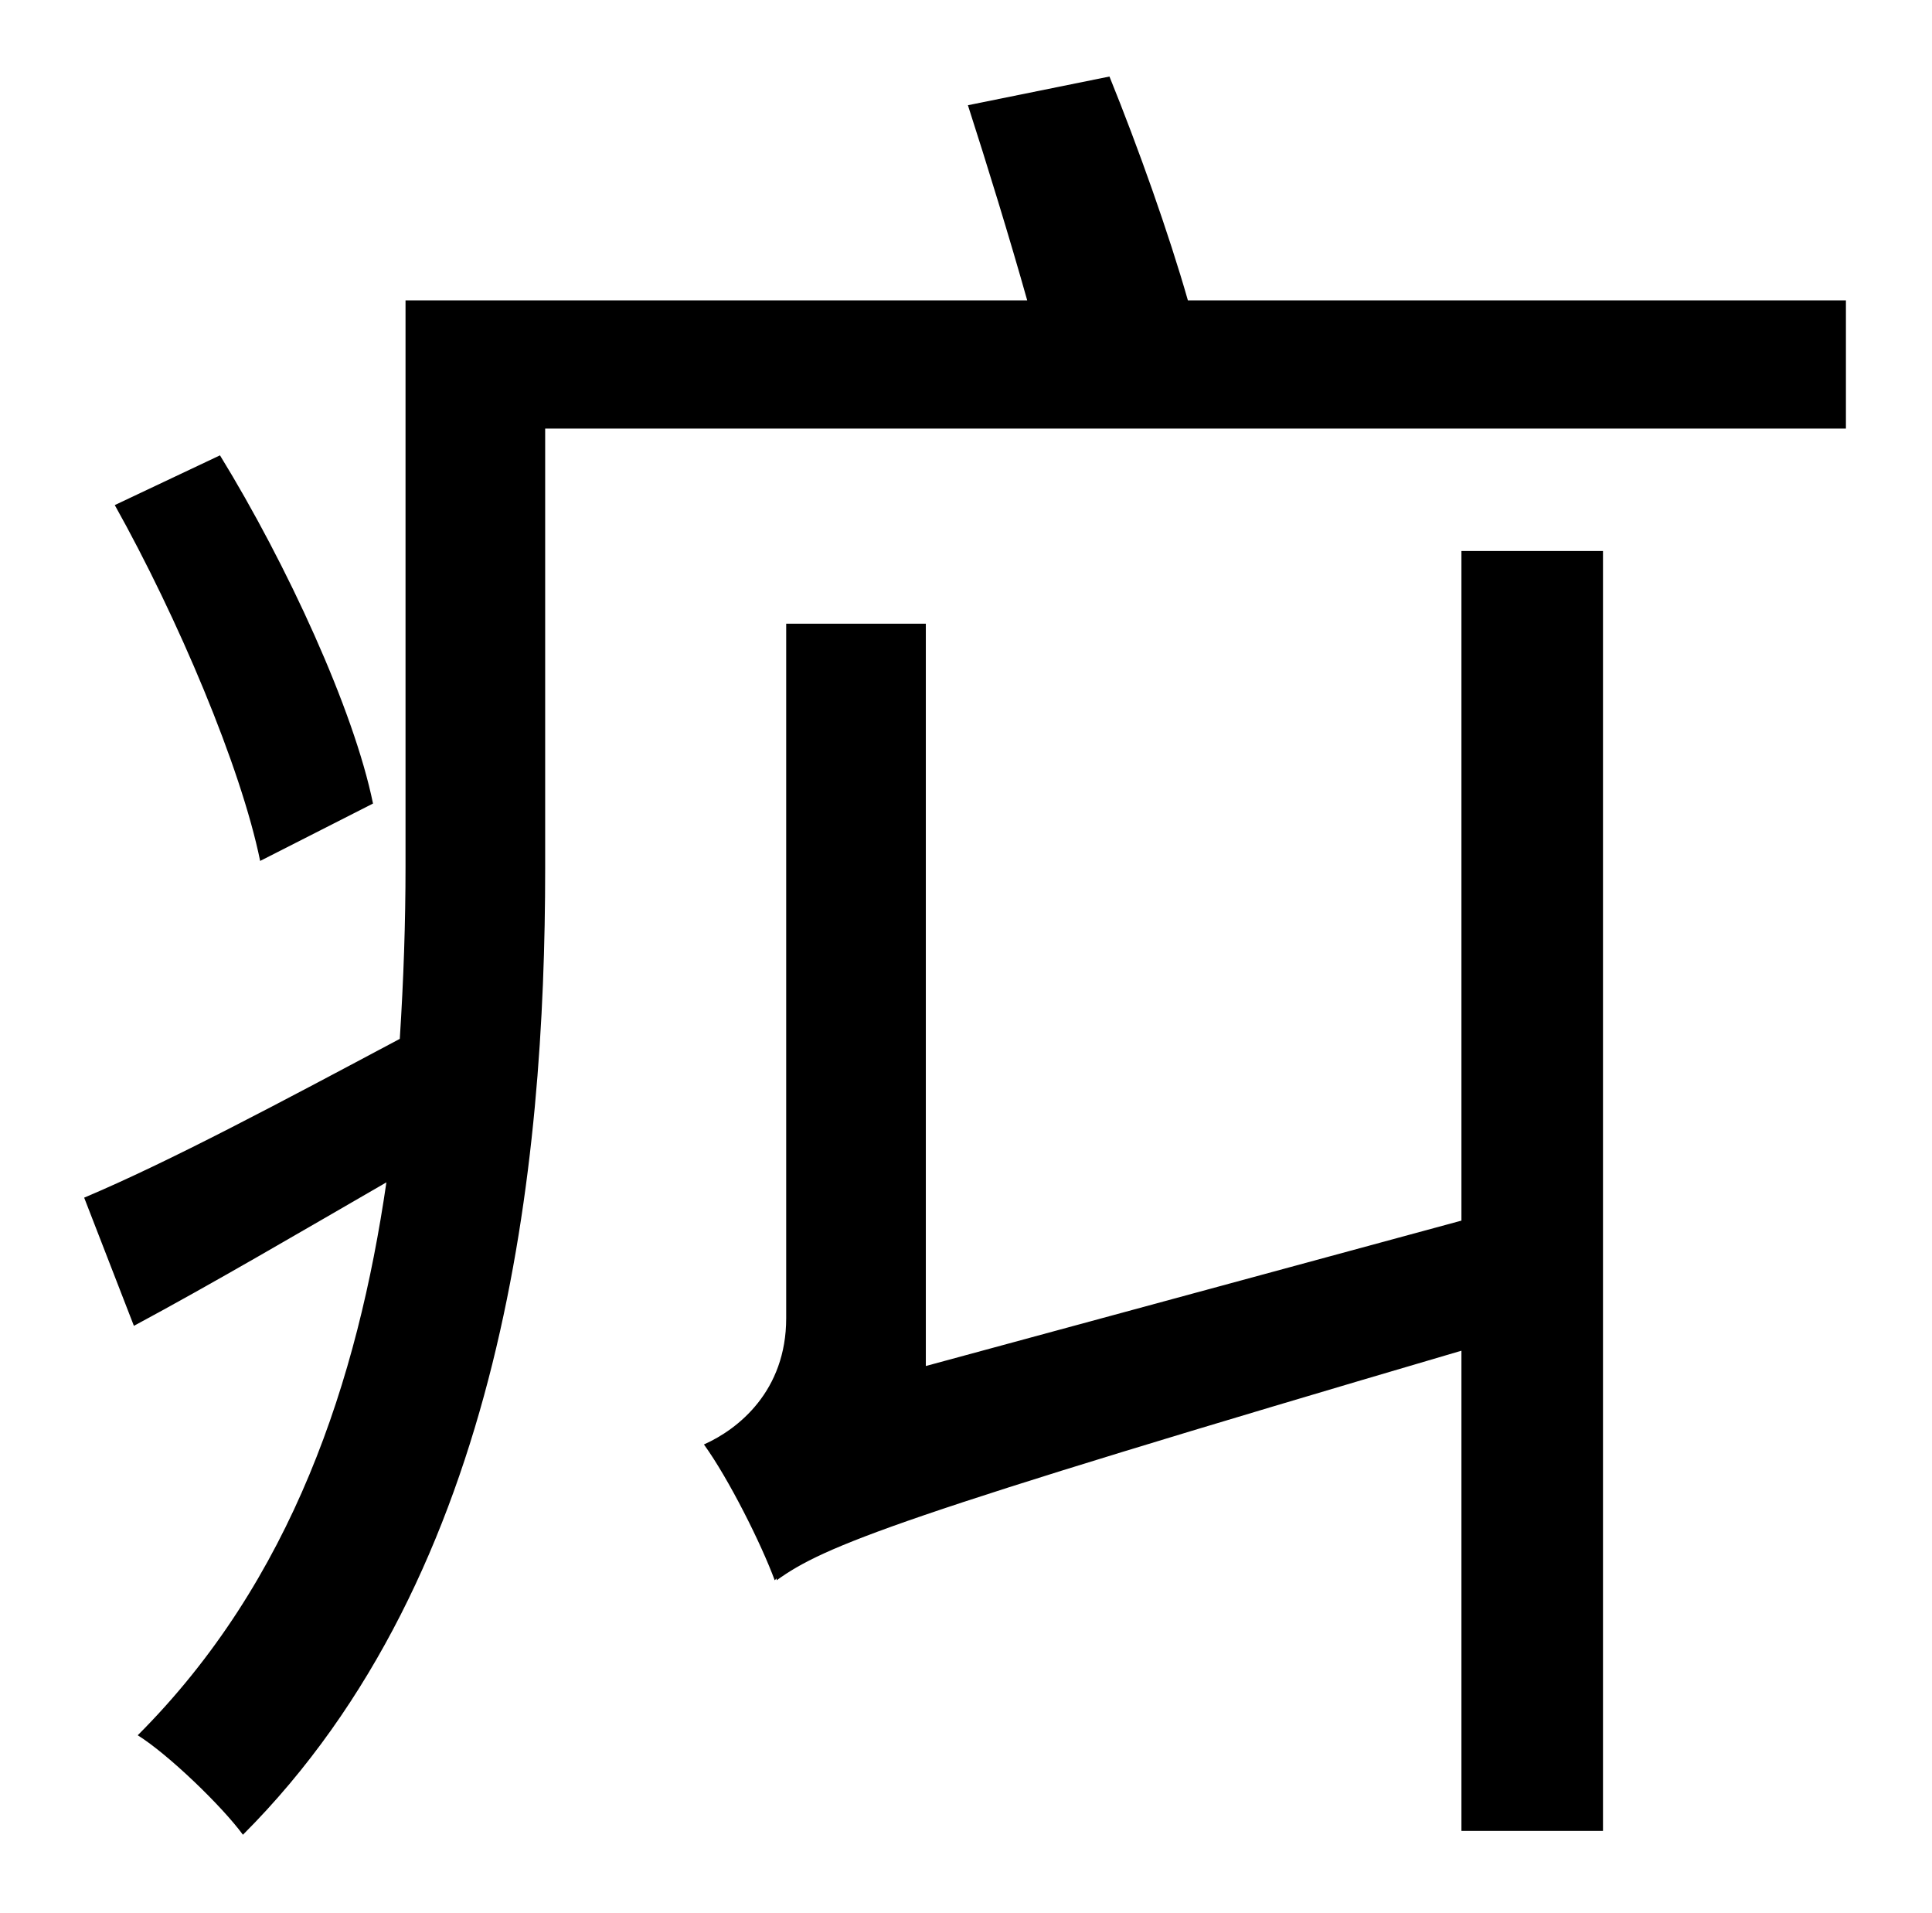<?xml version="1.0" standalone="no"?>
<!DOCTYPE svg PUBLIC "-//W3C//DTD SVG 1.1//EN" "http://www.w3.org/Graphics/SVG/1.1/DTD/svg11.dtd" >
<svg xmlns="http://www.w3.org/2000/svg" xmlns:xlink="http://www.w3.org/1999/xlink" version="1.1" viewBox="-10 0 1010 1000">
   <path fill="currentColor"
d="M185 420l-59 30c-10 -49 -43 -127 -76 -186l55 -26c35 57 70 133 80 182zM754 638v-350h74v669h-74v-251c-296 87 -333 102 -358 120v-1l-1 1c-7 -19 -24 -53 -37 -71c18 -8 43 -28 43 -66v-363h73v388zM611 157h344v67h-680v230c0 154 -21 368 -158 505
c-11 -15 -39 -42 -55 -52c81 -81 115 -186 130 -289c-45 26 -91 53 -132 75l-26 -67c45 -19 103 -50 165 -83c2 -31 3 -61 3 -90v-296h325c-9 -32 -21 -71 -31 -102l74 -15c15 37 31 82 41 117z" />
</svg>
